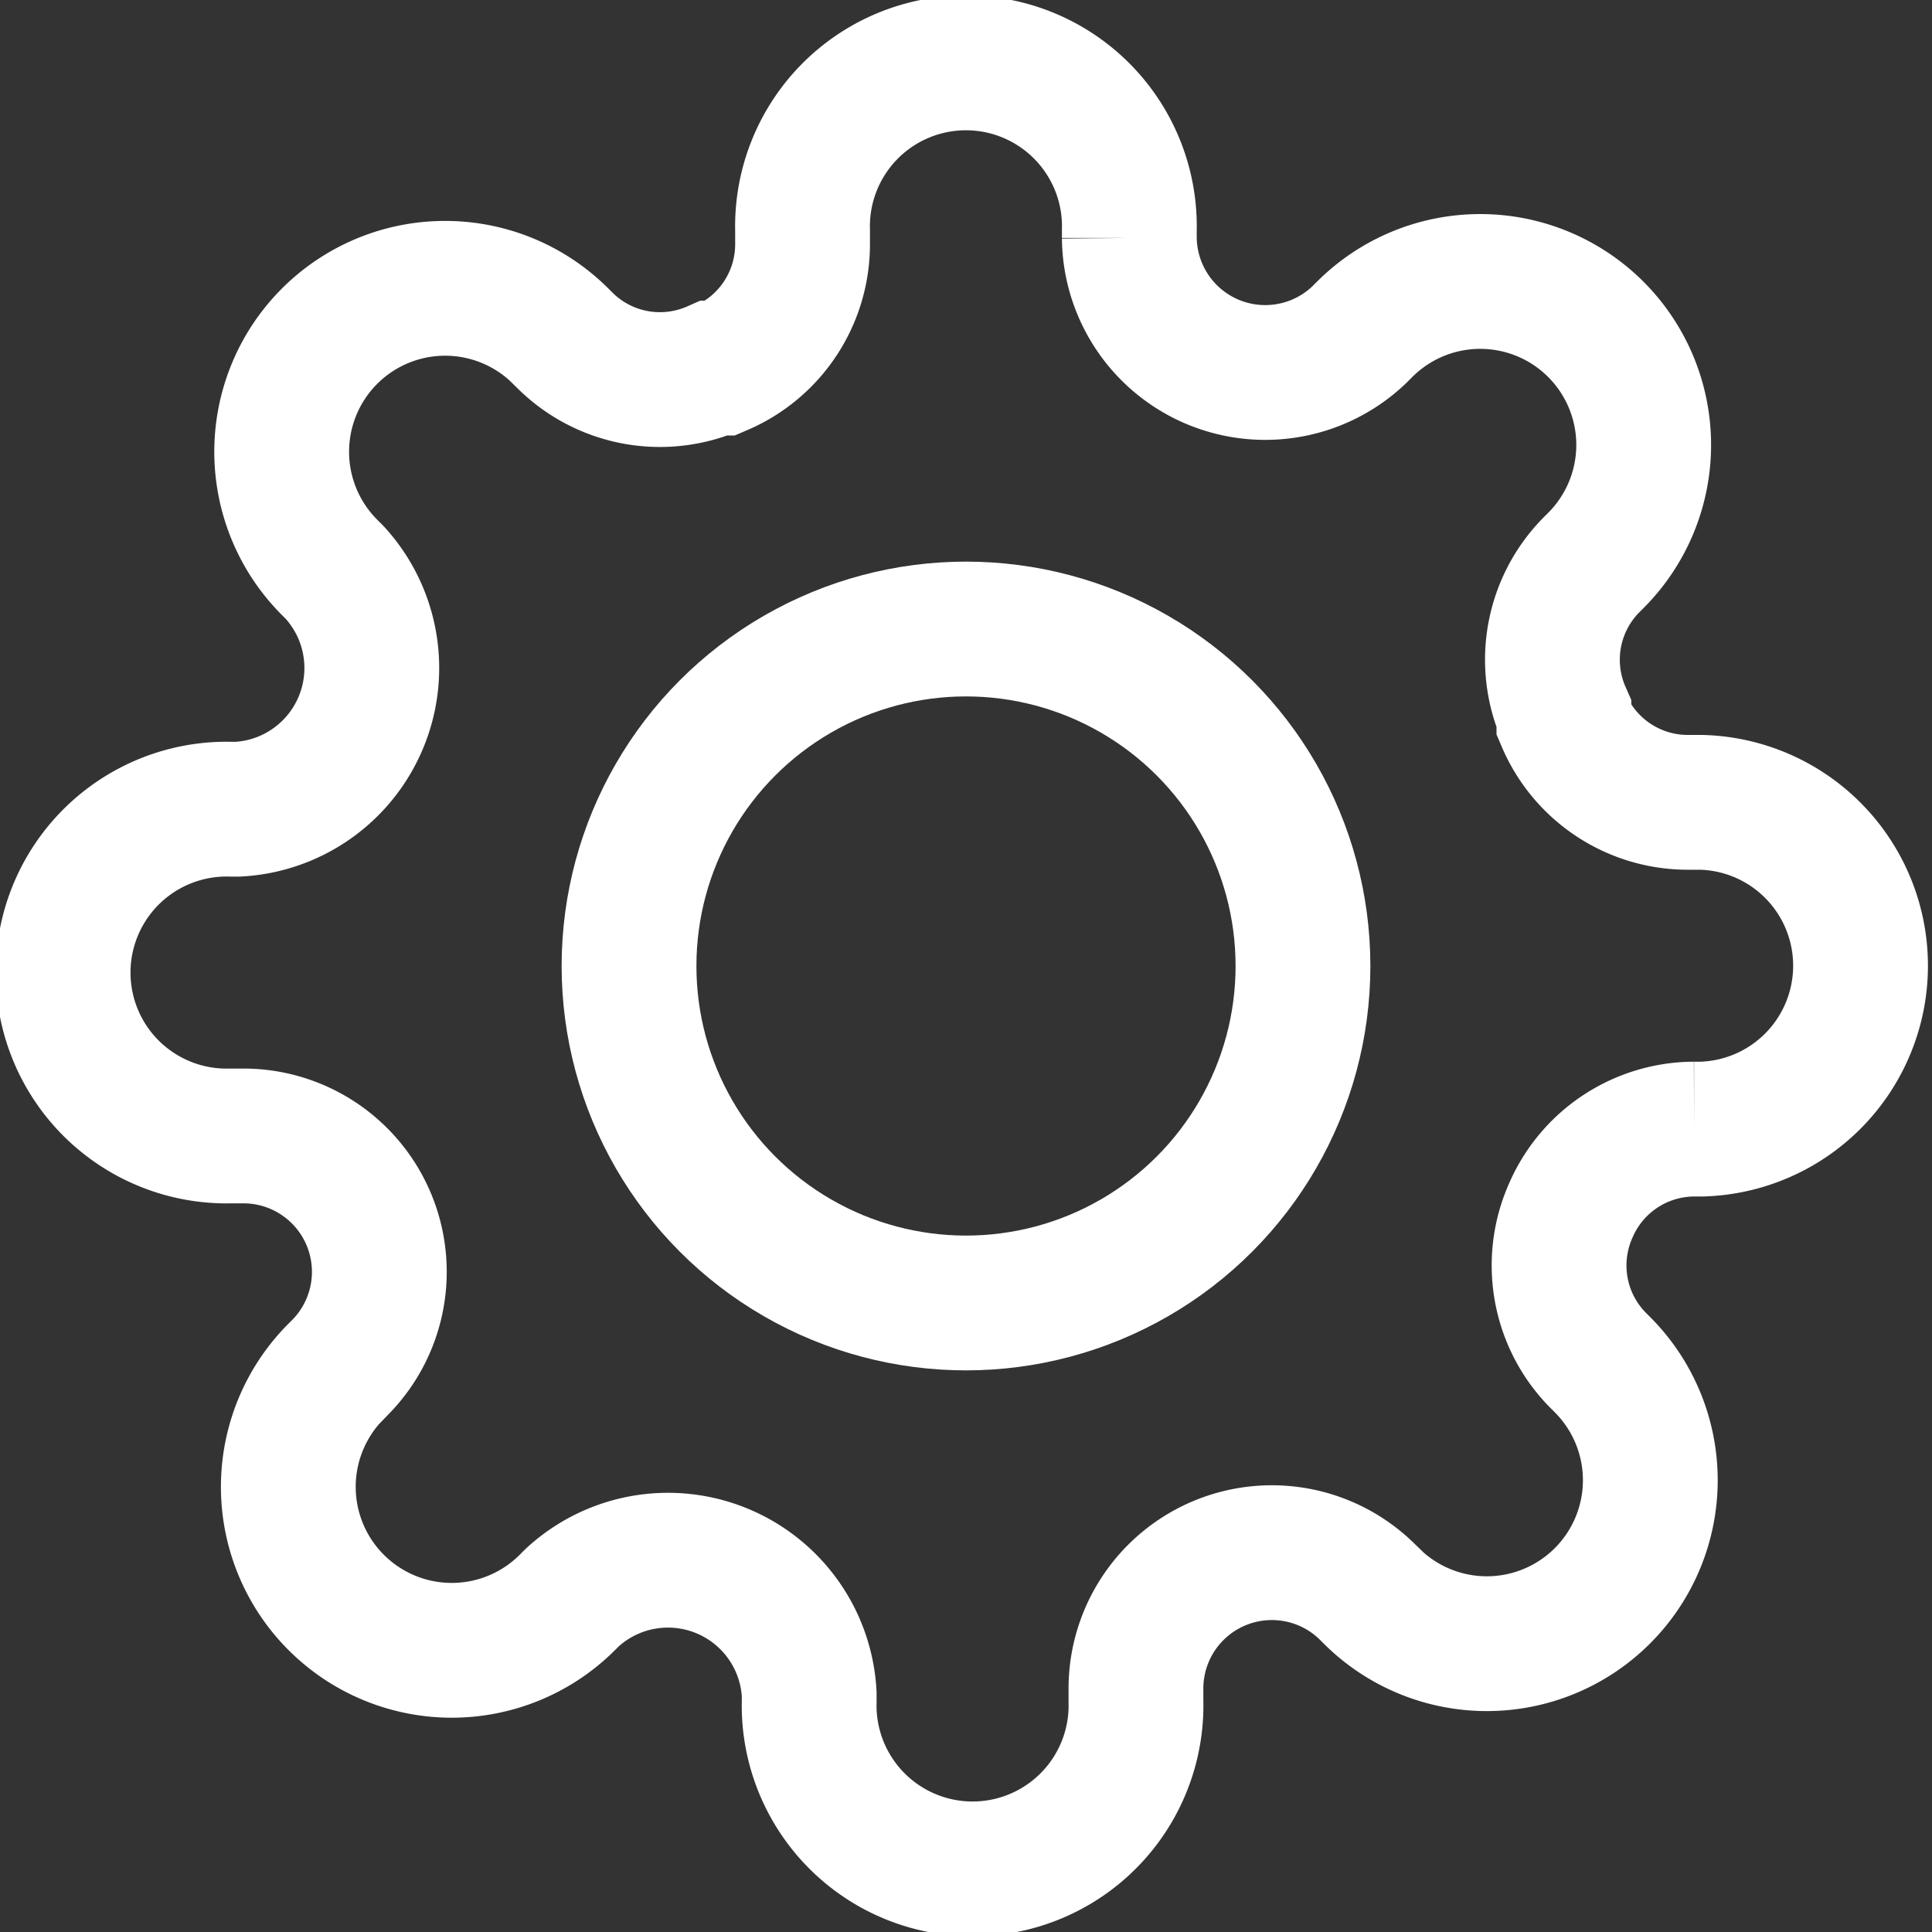 <svg xmlns="http://www.w3.org/2000/svg" width="17.2" height="17.2" viewBox="0 0 17.2 17.2">
  <rect x="0" y="0" width="17.2" height="17.2" fill="#333333" stroke="none"/>
  <g id="Icon_feather-settings" data-name="Icon feather-settings" transform="translate(-297.4 -15.4)">
    <circle id="패스_3095" data-name="패스 3095" cx="3" cy="3" r="3" transform="translate(303 21)" fill="none" stroke="#fff" stroke-linecap="round" stroke-width="1.2"/>
    <path id="패스_3096" data-name="패스 3096" d="M311.382,26.182a1.2,1.2,0,0,0,.24,1.323l.044.044a1.455,1.455,0,1,1-2.058,2.058l-.044-.044a1.21,1.21,0,0,0-2.051.858v.124a1.455,1.455,0,1,1-2.909,0V30.48a1.259,1.259,0,0,0-2.109-.858l-.044.044a1.455,1.455,0,1,1-2.058-2.058l.044-.044a1.21,1.21,0,0,0-.858-2.051h-.124a1.455,1.455,0,1,1,0-2.909h.065a1.259,1.259,0,0,0,.858-2.109l-.044-.044a1.455,1.455,0,1,1,2.058-2.058l.044.044a1.2,1.2,0,0,0,1.324.24h.058a1.2,1.2,0,0,0,.727-1.1v-.124a1.455,1.455,0,1,1,2.909,0v.065a1.21,1.21,0,0,0,2.051.858l.044-.044a1.455,1.455,0,1,1,2.058,2.058l-.044.044a1.2,1.2,0,0,0-.24,1.324v.058a1.2,1.2,0,0,0,1.1.727h.124a1.455,1.455,0,0,1,0,2.909h-.065A1.2,1.2,0,0,0,311.382,26.182Z" fill="none" stroke="#fff" stroke-linecap="round" stroke-width="1.2"/>
  </g>
</svg>
